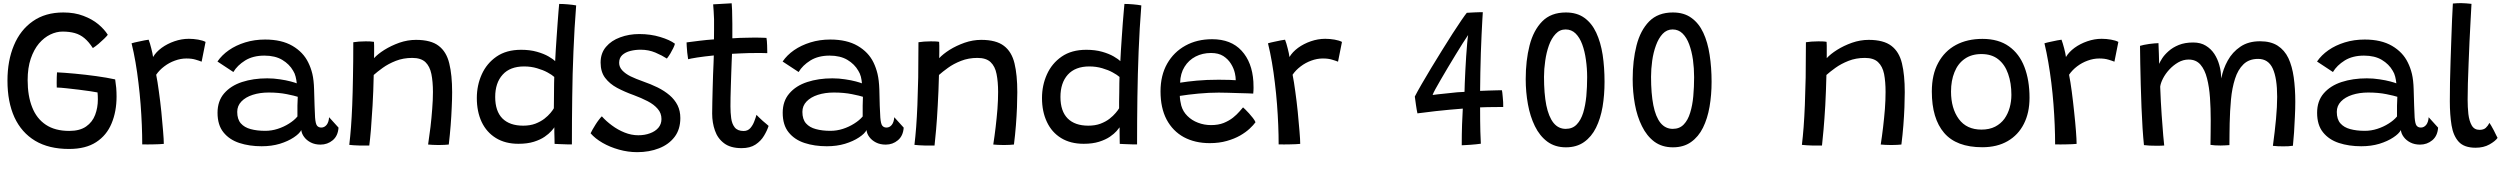 <svg xmlns="http://www.w3.org/2000/svg" xmlns:xlink="http://www.w3.org/1999/xlink" width="304.776" height="23.94"><path fill="black" d="M8.42 18.16L8.42 18.16Q5.95 18.16 4.28 17.16Q2.62 16.16 1.76 14.30Q0.91 12.43 0.91 9.83L0.91 9.83Q0.91 7.39 1.70 5.52Q2.48 3.65 4.00 2.59Q5.52 1.52 7.72 1.52L7.72 1.52Q9.10 1.52 10.16 1.93Q11.23 2.33 11.98 2.95Q12.73 3.58 13.14 4.24L13.14 4.24Q13.01 4.42 12.70 4.72Q12.38 5.03 12.02 5.34Q11.65 5.65 11.32 5.86L11.32 5.86Q10.82 5.09 10.29 4.65Q9.76 4.21 9.11 4.03Q8.46 3.85 7.62 3.85L7.62 3.85Q6.88 3.85 6.13 4.21Q5.38 4.57 4.75 5.30Q4.13 6.04 3.75 7.15Q3.37 8.27 3.37 9.77L3.37 9.77Q3.37 11.69 3.92 13.07Q4.46 14.46 5.59 15.21Q6.71 15.96 8.44 15.96L8.44 15.96Q9.73 15.96 10.50 15.42Q11.27 14.88 11.60 14.00Q11.93 13.13 11.93 12.12L11.93 12.12Q11.93 11.90 11.92 11.68Q11.92 11.46 11.89 11.27L11.89 11.27Q11.63 11.21 11.00 11.12Q10.37 11.03 9.59 10.93Q8.82 10.84 8.10 10.76Q7.38 10.68 6.92 10.67L6.92 10.67Q6.91 10.44 6.91 10.10Q6.91 9.76 6.92 9.40Q6.94 9.04 6.95 8.82L6.95 8.82Q7.85 8.86 9.13 8.98Q10.42 9.10 11.73 9.28Q13.04 9.46 14.04 9.68L14.04 9.68Q14.12 10.18 14.17 10.72Q14.21 11.27 14.21 11.76L14.21 11.76Q14.21 13.60 13.60 15.05Q13.00 16.50 11.72 17.33Q10.45 18.16 8.42 18.16ZM18.66 6.95L18.66 6.95Q19.02 6.34 19.71 5.83Q20.40 5.33 21.27 5.03Q22.14 4.73 23.02 4.73L23.02 4.73Q23.58 4.73 24.16 4.83Q24.73 4.93 25.06 5.11L25.06 5.11L24.58 7.52Q24.29 7.40 23.84 7.27Q23.39 7.13 22.73 7.13L22.73 7.13Q22.02 7.13 21.32 7.39Q20.62 7.64 20.03 8.09Q19.44 8.53 19.04 9.11L19.04 9.11Q19.21 9.95 19.37 11.16Q19.54 12.37 19.67 13.64Q19.80 14.92 19.88 15.97Q19.97 17.02 19.97 17.54L19.97 17.54Q19.45 17.59 18.71 17.60Q17.96 17.62 17.34 17.60L17.34 17.60Q17.34 16.49 17.29 15.25Q17.24 14.00 17.14 12.70Q17.04 11.40 16.88 10.10Q16.73 8.81 16.52 7.59Q16.31 6.37 16.04 5.28L16.04 5.28Q16.37 5.18 16.81 5.09Q17.24 4.99 17.62 4.92Q17.99 4.85 18.12 4.84L18.12 4.84Q18.28 5.24 18.44 5.89Q18.61 6.54 18.66 6.95ZM31.90 17.83L31.90 17.83Q30.40 17.83 29.18 17.43Q27.96 17.03 27.24 16.13Q26.52 15.24 26.52 13.75L26.52 13.75Q26.52 12.32 27.32 11.39Q28.13 10.45 29.50 10.00Q30.88 9.55 32.58 9.55L32.58 9.55Q33.37 9.55 34.13 9.67Q34.88 9.78 35.44 9.93Q35.99 10.08 36.18 10.16L36.18 10.16Q36.14 9.77 36.04 9.35Q35.94 8.94 35.74 8.63L35.74 8.63Q35.28 7.82 34.41 7.30Q33.54 6.78 32.23 6.78L32.23 6.78Q30.85 6.78 29.89 7.37Q28.93 7.97 28.45 8.78L28.45 8.78L26.51 7.50Q27.04 6.72 27.90 6.12Q28.76 5.52 29.89 5.17Q31.02 4.82 32.32 4.82L32.32 4.82Q34.33 4.82 35.65 5.59Q36.97 6.36 37.58 7.62L37.58 7.62Q37.90 8.26 38.08 9.01Q38.26 9.77 38.29 10.88L38.29 10.88Q38.32 12.06 38.35 12.89Q38.38 13.72 38.41 14.32L38.41 14.32Q38.47 15.10 38.65 15.32Q38.83 15.55 39.17 15.55L39.17 15.55Q39.55 15.55 39.82 15.22Q40.08 14.89 40.12 14.29L40.12 14.29L41.27 15.56Q41.20 16.57 40.56 17.10Q39.92 17.63 39.07 17.63L39.07 17.63Q38.40 17.63 37.89 17.37Q37.38 17.11 37.08 16.70Q36.78 16.30 36.73 15.86L36.73 15.86Q36.49 16.31 35.80 16.76Q35.11 17.22 34.11 17.53Q33.11 17.83 31.90 17.83ZM32.33 15.95L32.33 15.95Q33.11 15.95 33.85 15.71Q34.60 15.47 35.23 15.07Q35.86 14.68 36.26 14.20L36.26 14.20Q36.25 13.45 36.26 12.87Q36.28 12.29 36.30 11.80L36.30 11.80Q35.95 11.68 34.97 11.48Q33.98 11.28 32.75 11.28L32.75 11.28Q31.68 11.28 30.81 11.56Q29.94 11.84 29.43 12.37Q28.92 12.90 28.92 13.64L28.92 13.64Q28.92 14.54 29.36 15.04Q29.80 15.54 30.56 15.74Q31.33 15.95 32.33 15.95ZM45.02 17.74L45.02 17.74Q44.80 17.74 44.47 17.74Q44.15 17.75 43.82 17.74L43.82 17.74Q43.52 17.72 43.14 17.71Q42.76 17.69 42.58 17.66L42.58 17.66Q42.70 16.67 42.79 15.49Q42.88 14.30 42.94 12.82Q43.00 11.34 43.03 9.45Q43.07 7.56 43.07 5.15L43.07 5.15Q43.36 5.10 43.76 5.07Q44.16 5.04 44.58 5.04L44.58 5.04Q44.84 5.04 45.11 5.05Q45.38 5.06 45.59 5.10L45.59 5.10Q45.60 5.23 45.61 5.58Q45.61 5.93 45.61 6.35Q45.60 6.77 45.60 7.09L45.60 7.09Q46.04 6.60 46.86 6.08Q47.68 5.57 48.68 5.21Q49.69 4.86 50.71 4.86L50.71 4.86Q52.54 4.86 53.48 5.59Q54.43 6.31 54.77 7.73Q55.12 9.14 55.12 11.24L55.12 11.24Q55.12 12.06 55.07 13.09Q55.03 14.12 54.94 15.28Q54.85 16.43 54.71 17.62L54.71 17.62Q54.54 17.64 54.20 17.66Q53.86 17.68 53.47 17.68L53.47 17.68Q53.09 17.68 52.74 17.66Q52.39 17.65 52.19 17.62L52.19 17.62Q52.34 16.60 52.48 15.49Q52.61 14.38 52.69 13.28Q52.78 12.18 52.78 11.21L52.78 11.21Q52.78 9.96 52.59 9.02Q52.40 8.09 51.86 7.57Q51.31 7.06 50.26 7.06L50.26 7.06Q49.16 7.06 48.25 7.42Q47.34 7.78 46.66 8.27Q45.98 8.76 45.56 9.14L45.56 9.14Q45.52 11.17 45.42 12.86Q45.32 14.56 45.22 15.80Q45.11 17.05 45.02 17.74ZM67.61 17.54L67.61 17.54Q67.61 17.34 67.60 16.93Q67.58 16.51 67.58 16.11Q67.58 15.71 67.58 15.52L67.58 15.52Q67.50 15.66 67.21 15.98Q66.92 16.31 66.40 16.67Q65.88 17.03 65.09 17.28Q64.30 17.53 63.20 17.53L63.20 17.53Q61.60 17.53 60.46 16.83Q59.32 16.13 58.72 14.87Q58.13 13.61 58.13 11.95L58.13 11.95Q58.13 10.40 58.73 9.07Q59.33 7.73 60.53 6.90Q61.73 6.07 63.53 6.07L63.53 6.07Q64.61 6.07 65.45 6.31Q66.30 6.55 66.87 6.88Q67.44 7.21 67.68 7.46L67.68 7.46Q67.69 6.94 67.75 6.16Q67.80 5.38 67.86 4.50Q67.92 3.62 67.98 2.80Q68.04 1.98 68.09 1.36Q68.15 0.73 68.17 0.48L68.17 0.48Q68.65 0.48 69.23 0.53Q69.82 0.58 70.24 0.66L70.24 0.66Q70.02 3.47 69.91 6.25Q69.79 9.02 69.76 11.85Q69.72 14.68 69.72 17.60L69.72 17.60Q69.54 17.60 69.11 17.60Q68.69 17.59 68.26 17.57Q67.82 17.56 67.61 17.54ZM63.78 15.32L63.78 15.32Q64.61 15.32 65.26 15.08Q65.90 14.83 66.36 14.48Q66.82 14.12 67.11 13.77Q67.40 13.42 67.52 13.20L67.52 13.20Q67.52 12.92 67.53 12.39Q67.54 11.86 67.54 11.26Q67.55 10.67 67.55 10.15Q67.56 9.64 67.57 9.38L67.57 9.38Q67.30 9.13 66.75 8.83Q66.20 8.53 65.47 8.32Q64.74 8.10 63.90 8.10L63.90 8.10Q62.18 8.10 61.28 9.10Q60.37 10.10 60.37 11.82L60.37 11.82Q60.37 13.55 61.25 14.44Q62.14 15.32 63.78 15.32ZM77.68 18.55L77.68 18.55Q76.56 18.55 75.46 18.24Q74.35 17.93 73.45 17.41Q72.54 16.88 72 16.25L72 16.25Q72.08 16.08 72.24 15.79Q72.40 15.50 72.60 15.19Q72.80 14.87 73.01 14.60Q73.21 14.33 73.37 14.18L73.37 14.18Q73.88 14.76 74.60 15.29Q75.32 15.83 76.15 16.16Q76.98 16.49 77.81 16.49L77.81 16.49Q78.60 16.49 79.24 16.25Q79.88 16.02 80.26 15.58Q80.64 15.13 80.64 14.51L80.64 14.51Q80.64 13.79 80.18 13.27Q79.73 12.74 78.96 12.34Q78.19 11.94 77.27 11.60L77.27 11.60Q76.15 11.20 75.23 10.71Q74.32 10.22 73.77 9.49Q73.22 8.76 73.22 7.63L73.22 7.63Q73.22 6.48 73.88 5.71Q74.53 4.94 75.61 4.55Q76.68 4.15 77.93 4.15L77.93 4.15Q79.32 4.15 80.49 4.51Q81.66 4.86 82.28 5.33L82.28 5.33Q82.24 5.53 82.08 5.86Q81.92 6.19 81.72 6.53Q81.52 6.86 81.30 7.14L81.30 7.14Q80.72 6.76 79.90 6.41Q79.07 6.06 78.10 6.06L78.10 6.06Q77.45 6.06 76.85 6.21Q76.25 6.36 75.86 6.71Q75.48 7.06 75.48 7.66L75.48 7.66Q75.48 8.17 75.86 8.58Q76.24 8.99 76.88 9.31Q77.53 9.62 78.35 9.91L78.35 9.91Q79.33 10.25 80.17 10.66Q81.01 11.08 81.63 11.61Q82.25 12.14 82.60 12.83Q82.94 13.52 82.94 14.39L82.94 14.39Q82.94 15.77 82.24 16.69Q81.53 17.62 80.34 18.08Q79.15 18.55 77.68 18.55ZM93.70 15.35L93.70 15.35Q93.52 15.92 93.14 16.55Q92.77 17.18 92.11 17.62Q91.45 18.06 90.41 18.06L90.41 18.06Q89.06 18.06 88.28 17.47Q87.49 16.88 87.16 15.92Q86.82 14.96 86.82 13.84L86.82 13.84Q86.82 13.25 86.84 12.44Q86.86 11.64 86.88 10.78Q86.90 9.91 86.93 9.10Q86.96 8.29 86.99 7.67Q87.01 7.06 87.02 6.76L87.02 6.76Q85.85 6.88 84.99 7.01Q84.13 7.15 83.89 7.22L83.89 7.22Q83.82 6.84 83.78 6.41Q83.74 5.99 83.72 5.64Q83.70 5.29 83.70 5.17L83.70 5.17Q84.37 5.08 85.27 4.97Q86.16 4.86 87.04 4.80L87.04 4.80Q87.05 4.33 87.05 3.64Q87.05 2.95 87.05 2.34L87.05 2.34Q87.04 1.82 87 1.34Q86.96 0.85 86.94 0.53L86.94 0.53L89.20 0.40Q89.22 0.58 89.25 1.25Q89.28 1.93 89.28 2.89L89.28 2.89Q89.28 3.25 89.28 3.76Q89.28 4.27 89.28 4.67L89.28 4.67Q89.64 4.64 90.17 4.62Q90.70 4.60 91.02 4.60L91.02 4.60Q91.58 4.58 92.10 4.58Q92.62 4.58 92.99 4.60Q93.36 4.61 93.44 4.62L93.44 4.62Q93.50 4.94 93.52 5.52Q93.54 6.10 93.54 6.48L93.54 6.48Q93.42 6.47 92.72 6.46Q92.02 6.46 91.33 6.47L91.33 6.47Q90.84 6.48 90.25 6.51Q89.66 6.54 89.24 6.56L89.24 6.56Q89.23 6.88 89.20 7.49Q89.17 8.10 89.15 8.86Q89.12 9.62 89.10 10.41Q89.08 11.20 89.06 11.87Q89.05 12.55 89.05 12.97L89.05 12.97Q89.05 13.73 89.14 14.41Q89.23 15.10 89.57 15.53Q89.92 15.97 90.66 15.97L90.66 15.97Q91.16 15.97 91.48 15.61Q91.79 15.25 91.96 14.78Q92.14 14.32 92.22 14.00L92.22 14.00Q92.33 14.12 92.54 14.32Q92.75 14.52 92.99 14.74Q93.24 14.95 93.44 15.12Q93.64 15.29 93.70 15.35ZM100.80 17.83L100.80 17.83Q99.30 17.83 98.08 17.43Q96.86 17.03 96.14 16.13Q95.42 15.24 95.42 13.75L95.42 13.75Q95.42 12.32 96.23 11.39Q97.03 10.45 98.41 10.00Q99.78 9.55 101.48 9.55L101.48 9.55Q102.28 9.55 103.03 9.67Q103.79 9.78 104.34 9.93Q104.89 10.08 105.08 10.16L105.08 10.16Q105.05 9.77 104.95 9.35Q104.84 8.94 104.64 8.63L104.64 8.63Q104.18 7.82 103.31 7.30Q102.44 6.78 101.14 6.78L101.14 6.78Q99.76 6.78 98.80 7.37Q97.84 7.97 97.36 8.78L97.36 8.78L95.41 7.50Q95.94 6.72 96.80 6.12Q97.67 5.52 98.80 5.17Q99.92 4.82 101.22 4.82L101.22 4.82Q103.24 4.82 104.56 5.59Q105.88 6.36 106.49 7.62L106.49 7.62Q106.80 8.26 106.98 9.01Q107.16 9.77 107.20 10.88L107.20 10.88Q107.22 12.06 107.25 12.89Q107.28 13.72 107.32 14.32L107.32 14.32Q107.38 15.10 107.56 15.32Q107.74 15.55 108.07 15.55L108.07 15.55Q108.46 15.55 108.72 15.22Q108.98 14.89 109.02 14.29L109.02 14.29L110.17 15.56Q110.10 16.57 109.46 17.10Q108.83 17.63 107.98 17.63L107.98 17.63Q107.30 17.63 106.79 17.37Q106.28 17.11 105.98 16.70Q105.68 16.30 105.64 15.86L105.64 15.86Q105.40 16.31 104.71 16.76Q104.02 17.22 103.01 17.53Q102.01 17.83 100.80 17.83ZM101.23 15.95L101.23 15.95Q102.01 15.95 102.76 15.71Q103.50 15.47 104.13 15.07Q104.76 14.68 105.17 14.20L105.17 14.20Q105.16 13.45 105.17 12.87Q105.18 12.29 105.20 11.80L105.20 11.80Q104.86 11.68 103.87 11.48Q102.89 11.28 101.65 11.28L101.65 11.28Q100.58 11.28 99.71 11.56Q98.84 11.84 98.33 12.37Q97.82 12.90 97.82 13.64L97.82 13.64Q97.82 14.54 98.26 15.04Q98.70 15.54 99.47 15.74Q100.24 15.95 101.23 15.95ZM113.93 17.74L113.93 17.74Q113.70 17.74 113.38 17.74Q113.05 17.75 112.73 17.74L112.73 17.74Q112.43 17.72 112.04 17.71Q111.66 17.69 111.48 17.66L111.48 17.66Q111.60 16.67 111.69 15.49Q111.78 14.30 111.84 12.82Q111.90 11.34 111.94 9.45Q111.97 7.56 111.97 5.15L111.97 5.15Q112.26 5.10 112.66 5.07Q113.06 5.04 113.48 5.04L113.48 5.04Q113.75 5.04 114.02 5.05Q114.29 5.06 114.49 5.10L114.49 5.10Q114.50 5.23 114.51 5.58Q114.52 5.93 114.51 6.35Q114.50 6.77 114.50 7.09L114.50 7.09Q114.95 6.60 115.76 6.08Q116.58 5.57 117.59 5.21Q118.60 4.86 119.62 4.86L119.62 4.86Q121.44 4.86 122.39 5.59Q123.34 6.31 123.68 7.73Q124.02 9.14 124.02 11.24L124.02 11.24Q124.02 12.06 123.98 13.09Q123.94 14.12 123.85 15.28Q123.76 16.43 123.61 17.62L123.61 17.62Q123.44 17.64 123.10 17.66Q122.76 17.68 122.38 17.68L122.38 17.68Q121.99 17.68 121.64 17.66Q121.30 17.65 121.09 17.62L121.09 17.62Q121.25 16.60 121.38 15.49Q121.51 14.38 121.60 13.28Q121.68 12.18 121.68 11.21L121.68 11.21Q121.68 9.96 121.49 9.02Q121.31 8.09 120.76 7.57Q120.22 7.06 119.16 7.06L119.16 7.06Q118.07 7.06 117.16 7.42Q116.24 7.78 115.57 8.27Q114.89 8.76 114.47 9.14L114.47 9.14Q114.42 11.17 114.32 12.86Q114.23 14.56 114.12 15.80Q114.01 17.05 113.93 17.74ZM136.51 17.54L136.51 17.54Q136.51 17.34 136.50 16.93Q136.49 16.51 136.49 16.11Q136.49 15.71 136.49 15.52L136.49 15.52Q136.40 15.66 136.12 15.98Q135.83 16.31 135.31 16.67Q134.78 17.03 133.99 17.28Q133.20 17.53 132.11 17.53L132.11 17.53Q130.50 17.53 129.36 16.83Q128.22 16.13 127.63 14.87Q127.03 13.61 127.03 11.95L127.03 11.95Q127.03 10.40 127.63 9.07Q128.23 7.73 129.43 6.90Q130.63 6.07 132.43 6.07L132.43 6.07Q133.51 6.07 134.36 6.31Q135.20 6.55 135.77 6.88Q136.34 7.21 136.58 7.46L136.58 7.46Q136.60 6.94 136.65 6.16Q136.70 5.38 136.76 4.50Q136.82 3.62 136.88 2.80Q136.94 1.98 137.00 1.36Q137.05 0.73 137.08 0.48L137.08 0.48Q137.56 0.48 138.14 0.53Q138.72 0.58 139.14 0.66L139.14 0.66Q138.92 3.47 138.81 6.25Q138.70 9.02 138.66 11.85Q138.62 14.68 138.62 17.60L138.62 17.60Q138.44 17.60 138.02 17.60Q137.59 17.59 137.16 17.57Q136.73 17.56 136.51 17.54ZM132.68 15.32L132.68 15.32Q133.51 15.32 134.16 15.08Q134.81 14.83 135.26 14.48Q135.72 14.12 136.01 13.77Q136.31 13.42 136.43 13.20L136.43 13.20Q136.43 12.92 136.43 12.39Q136.44 11.86 136.45 11.26Q136.45 10.67 136.46 10.15Q136.46 9.64 136.48 9.38L136.48 9.38Q136.20 9.13 135.65 8.83Q135.11 8.53 134.38 8.32Q133.64 8.10 132.80 8.10L132.80 8.10Q131.09 8.10 130.18 9.10Q129.28 10.10 129.28 11.82L129.28 11.82Q129.28 13.55 130.16 14.44Q131.04 15.32 132.68 15.32ZM153.06 14.90L153.06 14.90Q152.82 15.24 152.35 15.68Q151.88 16.12 151.19 16.52Q150.49 16.92 149.57 17.18Q148.64 17.45 147.48 17.45L147.48 17.45Q145.68 17.45 144.32 16.72Q142.97 15.98 142.22 14.57Q141.48 13.16 141.48 11.14L141.48 11.14Q141.48 9.19 142.29 7.76Q143.10 6.34 144.52 5.56Q145.93 4.78 147.77 4.78L147.77 4.78Q150.07 4.78 151.36 6.18Q152.65 7.58 152.80 9.95L152.80 9.95Q152.82 10.33 152.82 10.69Q152.82 11.04 152.78 11.41L152.78 11.41Q152.63 11.40 152.14 11.38Q151.66 11.36 151.01 11.35Q150.36 11.33 149.71 11.31Q149.05 11.29 148.58 11.29L148.58 11.29Q147.37 11.29 146.10 11.41Q144.83 11.53 143.83 11.69L143.83 11.69Q143.84 12.00 143.89 12.30Q143.94 12.60 144.01 12.88L144.01 12.88Q144.22 13.61 144.76 14.14Q145.30 14.68 146.05 14.96Q146.80 15.25 147.64 15.25L147.64 15.25Q148.52 15.25 149.18 14.99Q149.84 14.72 150.32 14.34Q150.79 13.96 151.09 13.61Q151.38 13.26 151.54 13.09L151.54 13.09Q151.61 13.15 151.82 13.35Q152.03 13.55 152.27 13.82Q152.52 14.10 152.74 14.38Q152.96 14.66 153.06 14.90ZM143.87 10.08L143.87 10.08Q144.73 9.94 145.90 9.83Q147.07 9.72 148.56 9.72L148.56 9.72Q149.34 9.72 149.89 9.74Q150.43 9.76 150.65 9.78L150.65 9.78Q150.65 9.38 150.55 8.94L150.55 8.94Q150.42 8.34 150.07 7.78Q149.72 7.21 149.13 6.83Q148.54 6.46 147.64 6.46L147.64 6.46Q146.60 6.46 145.76 6.89Q144.91 7.33 144.41 8.14Q143.90 8.95 143.87 10.08ZM157.20 6.95L157.20 6.95Q157.56 6.34 158.25 5.83Q158.94 5.33 159.81 5.03Q160.68 4.73 161.56 4.73L161.56 4.73Q162.12 4.73 162.70 4.83Q163.27 4.93 163.60 5.11L163.60 5.11L163.12 7.52Q162.83 7.40 162.38 7.27Q161.93 7.13 161.27 7.13L161.27 7.13Q160.56 7.13 159.86 7.39Q159.16 7.64 158.57 8.09Q157.98 8.53 157.58 9.11L157.58 9.11Q157.75 9.95 157.91 11.16Q158.08 12.37 158.21 13.64Q158.34 14.92 158.42 15.97Q158.51 17.02 158.51 17.54L158.51 17.54Q157.99 17.59 157.25 17.60Q156.50 17.62 155.88 17.60L155.88 17.60Q155.88 16.49 155.83 15.25Q155.78 14.00 155.68 12.70Q155.58 11.40 155.42 10.10Q155.27 8.81 155.06 7.59Q154.85 6.37 154.58 5.28L154.58 5.28Q154.91 5.18 155.35 5.09Q155.78 4.99 156.16 4.92Q156.53 4.85 156.66 4.84L156.66 4.84Q156.82 5.24 156.98 5.89Q157.15 6.54 157.20 6.95ZM183.26 13.04L183.26 13.04Q182.89 13.04 182.39 13.05Q181.88 13.06 181.37 13.06Q180.86 13.07 180.44 13.09L180.44 13.09Q180.44 14.88 180.47 16.02Q180.50 17.16 180.53 17.52L180.53 17.52Q180.30 17.56 179.96 17.59Q179.63 17.62 179.27 17.65Q178.91 17.68 178.61 17.69Q178.32 17.71 178.20 17.71L178.20 17.71Q178.20 16.34 178.24 15.18Q178.28 14.02 178.33 13.24L178.33 13.24Q177.54 13.30 176.67 13.38Q175.80 13.46 175.00 13.55Q174.20 13.64 173.62 13.72Q173.03 13.79 172.80 13.82L172.80 13.82Q172.70 13.36 172.62 12.79Q172.54 12.23 172.48 11.77L172.48 11.77Q172.78 11.18 173.30 10.28Q173.82 9.37 174.47 8.30Q175.12 7.24 175.79 6.15Q176.47 5.06 177.08 4.10Q177.70 3.14 178.16 2.47Q178.62 1.80 178.82 1.56L178.82 1.56Q178.96 1.55 179.21 1.54Q179.46 1.52 179.75 1.51Q180.05 1.49 180.32 1.49Q180.59 1.49 180.77 1.49L180.77 1.49Q180.76 1.75 180.71 2.48Q180.67 3.20 180.62 4.24Q180.58 5.27 180.53 6.46Q180.49 7.64 180.47 8.84Q180.44 10.03 180.44 11.08L180.44 11.08Q180.88 11.05 181.46 11.04Q182.05 11.03 182.53 11.01Q183.00 10.99 183.10 11.00L183.10 11.00Q183.12 11.09 183.15 11.31Q183.18 11.53 183.20 11.83Q183.23 12.13 183.25 12.45Q183.26 12.77 183.26 13.04ZM178.98 4.27L178.98 4.27Q178.72 4.66 178.31 5.29Q177.91 5.93 177.45 6.68Q176.99 7.44 176.52 8.22Q176.05 9.00 175.65 9.70Q175.25 10.39 174.98 10.88Q174.71 11.38 174.65 11.58L174.65 11.58Q174.77 11.56 175.27 11.50Q175.78 11.45 176.42 11.38Q177.06 11.30 177.65 11.25Q178.24 11.20 178.54 11.20L178.54 11.20Q178.55 10.86 178.57 10.16Q178.60 9.47 178.64 8.61Q178.68 7.75 178.74 6.88Q178.80 6.01 178.86 5.32Q178.92 4.62 178.98 4.27ZM190.90 17.96L190.90 17.96Q189.58 17.96 188.64 17.27Q187.70 16.57 187.12 15.38Q186.54 14.20 186.27 12.71Q186.00 11.22 186.00 9.65L186.00 9.65Q186.00 7.38 186.47 5.54Q186.94 3.70 188.01 2.61Q189.08 1.52 190.90 1.52L190.90 1.52Q192.25 1.52 193.16 2.18Q194.06 2.83 194.60 3.99Q195.14 5.15 195.38 6.68Q195.61 8.22 195.61 9.97L195.61 9.97Q195.61 11.58 195.37 13.02Q195.12 14.46 194.57 15.57Q194.02 16.68 193.11 17.32Q192.20 17.96 190.90 17.96ZM190.88 15.71L190.88 15.71Q191.71 15.71 192.22 15.17Q192.73 14.64 193.01 13.74Q193.28 12.84 193.39 11.72Q193.49 10.60 193.49 9.41L193.49 9.41Q193.49 8.33 193.34 7.29Q193.20 6.25 192.89 5.41Q192.58 4.57 192.08 4.08Q191.58 3.59 190.86 3.59L190.86 3.59Q190.15 3.59 189.65 4.13Q189.14 4.67 188.83 5.53Q188.52 6.40 188.38 7.41Q188.23 8.42 188.23 9.36L188.23 9.36Q188.23 11.41 188.51 12.83Q188.80 14.24 189.39 14.98Q189.98 15.71 190.88 15.71ZM203.94 17.96L203.94 17.96Q202.62 17.96 201.68 17.27Q200.75 16.57 200.17 15.38Q199.58 14.20 199.31 12.71Q199.04 11.22 199.04 9.65L199.04 9.65Q199.04 7.38 199.51 5.54Q199.98 3.70 201.05 2.61Q202.13 1.52 203.94 1.52L203.94 1.52Q205.30 1.52 206.20 2.18Q207.11 2.83 207.65 3.99Q208.19 5.15 208.42 6.68Q208.66 8.22 208.66 9.97L208.66 9.97Q208.66 11.58 208.41 13.02Q208.16 14.46 207.61 15.57Q207.06 16.68 206.15 17.32Q205.25 17.96 203.94 17.96ZM203.93 15.71L203.93 15.71Q204.76 15.71 205.27 15.17Q205.78 14.64 206.05 13.74Q206.33 12.84 206.43 11.72Q206.53 10.60 206.53 9.41L206.53 9.41Q206.53 8.33 206.39 7.29Q206.24 6.25 205.93 5.41Q205.62 4.57 205.12 4.08Q204.62 3.59 203.90 3.59L203.90 3.59Q203.20 3.59 202.69 4.13Q202.19 4.67 201.88 5.53Q201.56 6.40 201.42 7.41Q201.28 8.42 201.28 9.36L201.28 9.36Q201.28 11.41 201.56 12.83Q201.84 14.24 202.43 14.98Q203.03 15.71 203.93 15.71ZM222.12 17.74L222.12 17.74Q221.89 17.74 221.57 17.74Q221.24 17.75 220.92 17.74L220.92 17.74Q220.62 17.72 220.24 17.71Q219.85 17.69 219.67 17.66L219.67 17.66Q219.79 16.67 219.88 15.49Q219.97 14.30 220.03 12.82Q220.09 11.34 220.13 9.45Q220.16 7.56 220.16 5.15L220.16 5.15Q220.45 5.10 220.85 5.07Q221.26 5.04 221.68 5.04L221.68 5.04Q221.94 5.04 222.21 5.05Q222.48 5.06 222.68 5.10L222.68 5.10Q222.70 5.23 222.70 5.58Q222.71 5.93 222.70 6.35Q222.70 6.77 222.70 7.09L222.70 7.09Q223.14 6.60 223.96 6.08Q224.77 5.57 225.78 5.21Q226.79 4.86 227.81 4.86L227.81 4.86Q229.63 4.86 230.58 5.59Q231.53 6.31 231.87 7.73Q232.21 9.14 232.21 11.24L232.21 11.24Q232.21 12.06 232.17 13.09Q232.13 14.12 232.04 15.28Q231.95 16.43 231.80 17.62L231.80 17.62Q231.64 17.64 231.29 17.66Q230.95 17.68 230.57 17.68L230.57 17.68Q230.18 17.68 229.84 17.66Q229.49 17.65 229.28 17.62L229.28 17.62Q229.44 16.60 229.57 15.49Q229.70 14.38 229.79 13.28Q229.87 12.18 229.87 11.21L229.87 11.21Q229.87 9.96 229.69 9.02Q229.50 8.09 228.95 7.57Q228.41 7.06 227.35 7.06L227.35 7.06Q226.26 7.06 225.35 7.42Q224.44 7.78 223.76 8.27Q223.08 8.76 222.66 9.14L222.66 9.14Q222.61 11.17 222.52 12.86Q222.42 14.56 222.31 15.80Q222.20 17.05 222.12 17.74ZM241.66 17.95L241.66 17.95Q238.51 17.95 237.01 16.20Q235.51 14.45 235.51 11.16L235.51 11.16Q235.51 9.08 236.29 7.66Q237.06 6.23 238.45 5.48Q239.83 4.74 241.68 4.74L241.68 4.74Q243.64 4.74 244.91 5.65Q246.18 6.55 246.80 8.17Q247.42 9.78 247.42 11.92L247.42 11.92Q247.42 13.75 246.73 15.10Q246.05 16.45 244.76 17.20Q243.47 17.95 241.66 17.95ZM241.56 15.80L241.56 15.80Q242.53 15.80 243.23 15.44Q243.92 15.08 244.36 14.48Q244.79 13.87 245.00 13.12Q245.21 12.36 245.21 11.57L245.21 11.57Q245.21 10.13 244.81 9.00Q244.42 7.87 243.61 7.23Q242.81 6.59 241.56 6.59L241.56 6.59Q240.34 6.59 239.51 7.18Q238.68 7.76 238.27 8.80Q237.85 9.83 237.85 11.16L237.85 11.16Q237.85 13.21 238.80 14.51Q239.75 15.80 241.56 15.80ZM251.86 6.95L251.86 6.95Q252.22 6.34 252.91 5.83Q253.60 5.33 254.47 5.03Q255.34 4.73 256.21 4.73L256.21 4.73Q256.78 4.73 257.35 4.83Q257.93 4.93 258.25 5.11L258.25 5.11L257.77 7.52Q257.48 7.40 257.03 7.27Q256.58 7.13 255.92 7.13L255.92 7.13Q255.22 7.13 254.51 7.39Q253.81 7.64 253.22 8.09Q252.64 8.53 252.24 9.11L252.24 9.11Q252.41 9.95 252.57 11.16Q252.73 12.37 252.86 13.64Q253.00 14.92 253.08 15.97Q253.16 17.02 253.16 17.54L253.16 17.54Q252.65 17.59 251.90 17.60Q251.16 17.62 250.54 17.60L250.54 17.60Q250.54 16.49 250.49 15.25Q250.44 14.00 250.34 12.70Q250.24 11.40 250.08 10.10Q249.92 8.81 249.71 7.59Q249.50 6.37 249.24 5.28L249.24 5.28Q249.56 5.18 250.00 5.09Q250.44 4.99 250.81 4.92Q251.18 4.85 251.32 4.84L251.32 4.84Q251.47 5.24 251.64 5.89Q251.81 6.54 251.86 6.95ZM261.37 17.69L261.37 17.69Q261.28 16.82 261.20 15.62Q261.13 14.42 261.07 13.07Q261.01 11.71 260.98 10.34Q260.94 8.98 260.92 7.75Q260.89 6.52 260.89 5.59L260.89 5.59Q261.07 5.53 261.37 5.47Q261.67 5.41 262.01 5.36Q262.34 5.32 262.64 5.29Q262.94 5.26 263.14 5.26L263.14 5.26Q263.15 5.45 263.16 5.81Q263.17 6.18 263.19 6.59Q263.21 7.00 263.21 7.33Q263.22 7.66 263.22 7.79L263.22 7.79Q263.32 7.54 263.60 7.10Q263.88 6.67 264.38 6.23Q264.88 5.78 265.62 5.48Q266.36 5.18 267.37 5.18L267.37 5.18Q268.28 5.18 268.91 5.57Q269.54 5.95 269.95 6.57Q270.35 7.19 270.55 7.91L270.55 7.91Q270.67 8.33 270.73 8.75Q270.78 9.17 270.80 9.56L270.80 9.56Q271.01 8.42 271.58 7.39Q272.15 6.35 273.13 5.69Q274.10 5.03 275.52 5.03L275.52 5.03Q276.83 5.03 277.67 5.57Q278.51 6.11 278.98 7.09Q279.44 8.08 279.63 9.43Q279.82 10.78 279.82 12.41L279.82 12.41Q279.82 13.27 279.77 14.24Q279.73 15.22 279.67 16.13Q279.60 17.05 279.53 17.77L279.53 17.77Q279.24 17.81 278.94 17.83Q278.64 17.84 278.34 17.84L278.34 17.84Q278.05 17.84 277.73 17.83Q277.42 17.81 277.09 17.78L277.09 17.78Q277.33 16.01 277.47 14.50Q277.61 12.98 277.61 11.80L277.61 11.80Q277.61 9.53 277.07 8.35Q276.53 7.18 275.29 7.18L275.29 7.18Q274.18 7.18 273.50 7.84Q272.82 8.50 272.47 9.61Q272.11 10.73 271.98 12.13Q271.85 13.54 271.82 15.02L271.82 15.02Q271.81 15.66 271.80 16.34Q271.79 17.02 271.79 17.69L271.79 17.69Q271.61 17.70 271.31 17.72Q271.02 17.74 270.72 17.74L270.72 17.74Q270.37 17.74 270.02 17.72Q269.68 17.70 269.48 17.66L269.48 17.66Q269.50 16.86 269.50 16.12Q269.51 15.37 269.51 14.63L269.51 14.63Q269.51 13.22 269.42 11.92Q269.33 10.61 269.06 9.56Q268.80 8.51 268.26 7.88Q267.72 7.26 266.82 7.26L266.82 7.26Q266.15 7.26 265.54 7.61Q264.94 7.96 264.46 8.48Q263.98 9.00 263.69 9.57Q263.40 10.14 263.35 10.57L263.35 10.57Q263.42 12.49 263.53 14.02Q263.63 15.54 263.72 16.51Q263.81 17.47 263.84 17.74L263.84 17.74Q263.74 17.75 263.46 17.76Q263.18 17.77 262.97 17.77L262.97 17.77Q262.51 17.77 262.06 17.75Q261.61 17.72 261.37 17.69ZM287.86 17.83L287.86 17.83Q286.36 17.83 285.14 17.43Q283.92 17.03 283.20 16.13Q282.48 15.24 282.48 13.75L282.48 13.75Q282.48 12.32 283.28 11.39Q284.09 10.45 285.46 10.00Q286.84 9.55 288.54 9.55L288.54 9.55Q289.33 9.55 290.09 9.67Q290.84 9.78 291.40 9.93Q291.95 10.08 292.14 10.16L292.14 10.16Q292.10 9.77 292.00 9.35Q291.90 8.94 291.70 8.63L291.70 8.63Q291.24 7.82 290.37 7.30Q289.50 6.78 288.19 6.78L288.19 6.78Q286.81 6.78 285.85 7.37Q284.89 7.97 284.41 8.78L284.41 8.78L282.47 7.50Q283.00 6.72 283.86 6.12Q284.72 5.52 285.85 5.17Q286.98 4.82 288.28 4.82L288.28 4.82Q290.29 4.82 291.61 5.59Q292.93 6.36 293.54 7.62L293.54 7.62Q293.86 8.26 294.04 9.01Q294.22 9.77 294.25 10.88L294.25 10.88Q294.28 12.06 294.31 12.89Q294.34 13.72 294.37 14.32L294.37 14.32Q294.43 15.10 294.61 15.32Q294.79 15.55 295.13 15.55L295.13 15.55Q295.51 15.55 295.78 15.22Q296.04 14.89 296.08 14.29L296.08 14.29L297.23 15.56Q297.16 16.57 296.52 17.10Q295.88 17.63 295.03 17.63L295.03 17.63Q294.36 17.63 293.85 17.37Q293.34 17.11 293.04 16.70Q292.74 16.30 292.69 15.86L292.69 15.86Q292.45 16.31 291.76 16.76Q291.07 17.22 290.07 17.53Q289.07 17.83 287.86 17.83ZM288.29 15.95L288.29 15.95Q289.07 15.95 289.81 15.71Q290.56 15.47 291.19 15.07Q291.82 14.68 292.22 14.20L292.22 14.20Q292.21 13.45 292.22 12.87Q292.24 12.29 292.26 11.80L292.26 11.80Q291.91 11.68 290.93 11.48Q289.94 11.28 288.71 11.28L288.71 11.28Q287.64 11.28 286.77 11.56Q285.90 11.84 285.39 12.37Q284.88 12.90 284.88 13.64L284.88 13.64Q284.88 14.54 285.32 15.04Q285.76 15.54 286.52 15.74Q287.29 15.95 288.29 15.95ZM304.48 16.81L304.48 16.81Q304.20 17.21 303.49 17.61Q302.78 18.01 301.80 18.01L301.80 18.01Q300.42 18.01 299.75 17.29Q299.08 16.56 298.87 15.28Q298.66 13.99 298.66 12.35L298.66 12.35Q298.66 11.29 298.68 10.04Q298.70 8.80 298.75 7.46Q298.79 6.13 298.84 4.84Q298.88 3.55 298.93 2.42Q298.98 1.28 299.03 0.43L299.03 0.43Q299.58 0.38 300.04 0.38L300.04 0.38Q300.35 0.38 300.66 0.41Q300.97 0.43 301.30 0.47L301.30 0.47Q301.25 1.33 301.19 2.51Q301.13 3.70 301.06 5.03Q301.00 6.36 300.95 7.69Q300.90 9.02 300.86 10.18Q300.83 11.33 300.83 12.14L300.83 12.14Q300.83 13.06 300.92 13.90Q301.02 14.75 301.33 15.29Q301.64 15.83 302.28 15.83L302.28 15.83Q302.77 15.83 303.04 15.59Q303.30 15.35 303.49 14.98L303.49 14.98Q303.56 15.07 303.71 15.33Q303.86 15.59 304.03 15.91Q304.19 16.22 304.31 16.48Q304.44 16.73 304.48 16.81Z"/></svg>
